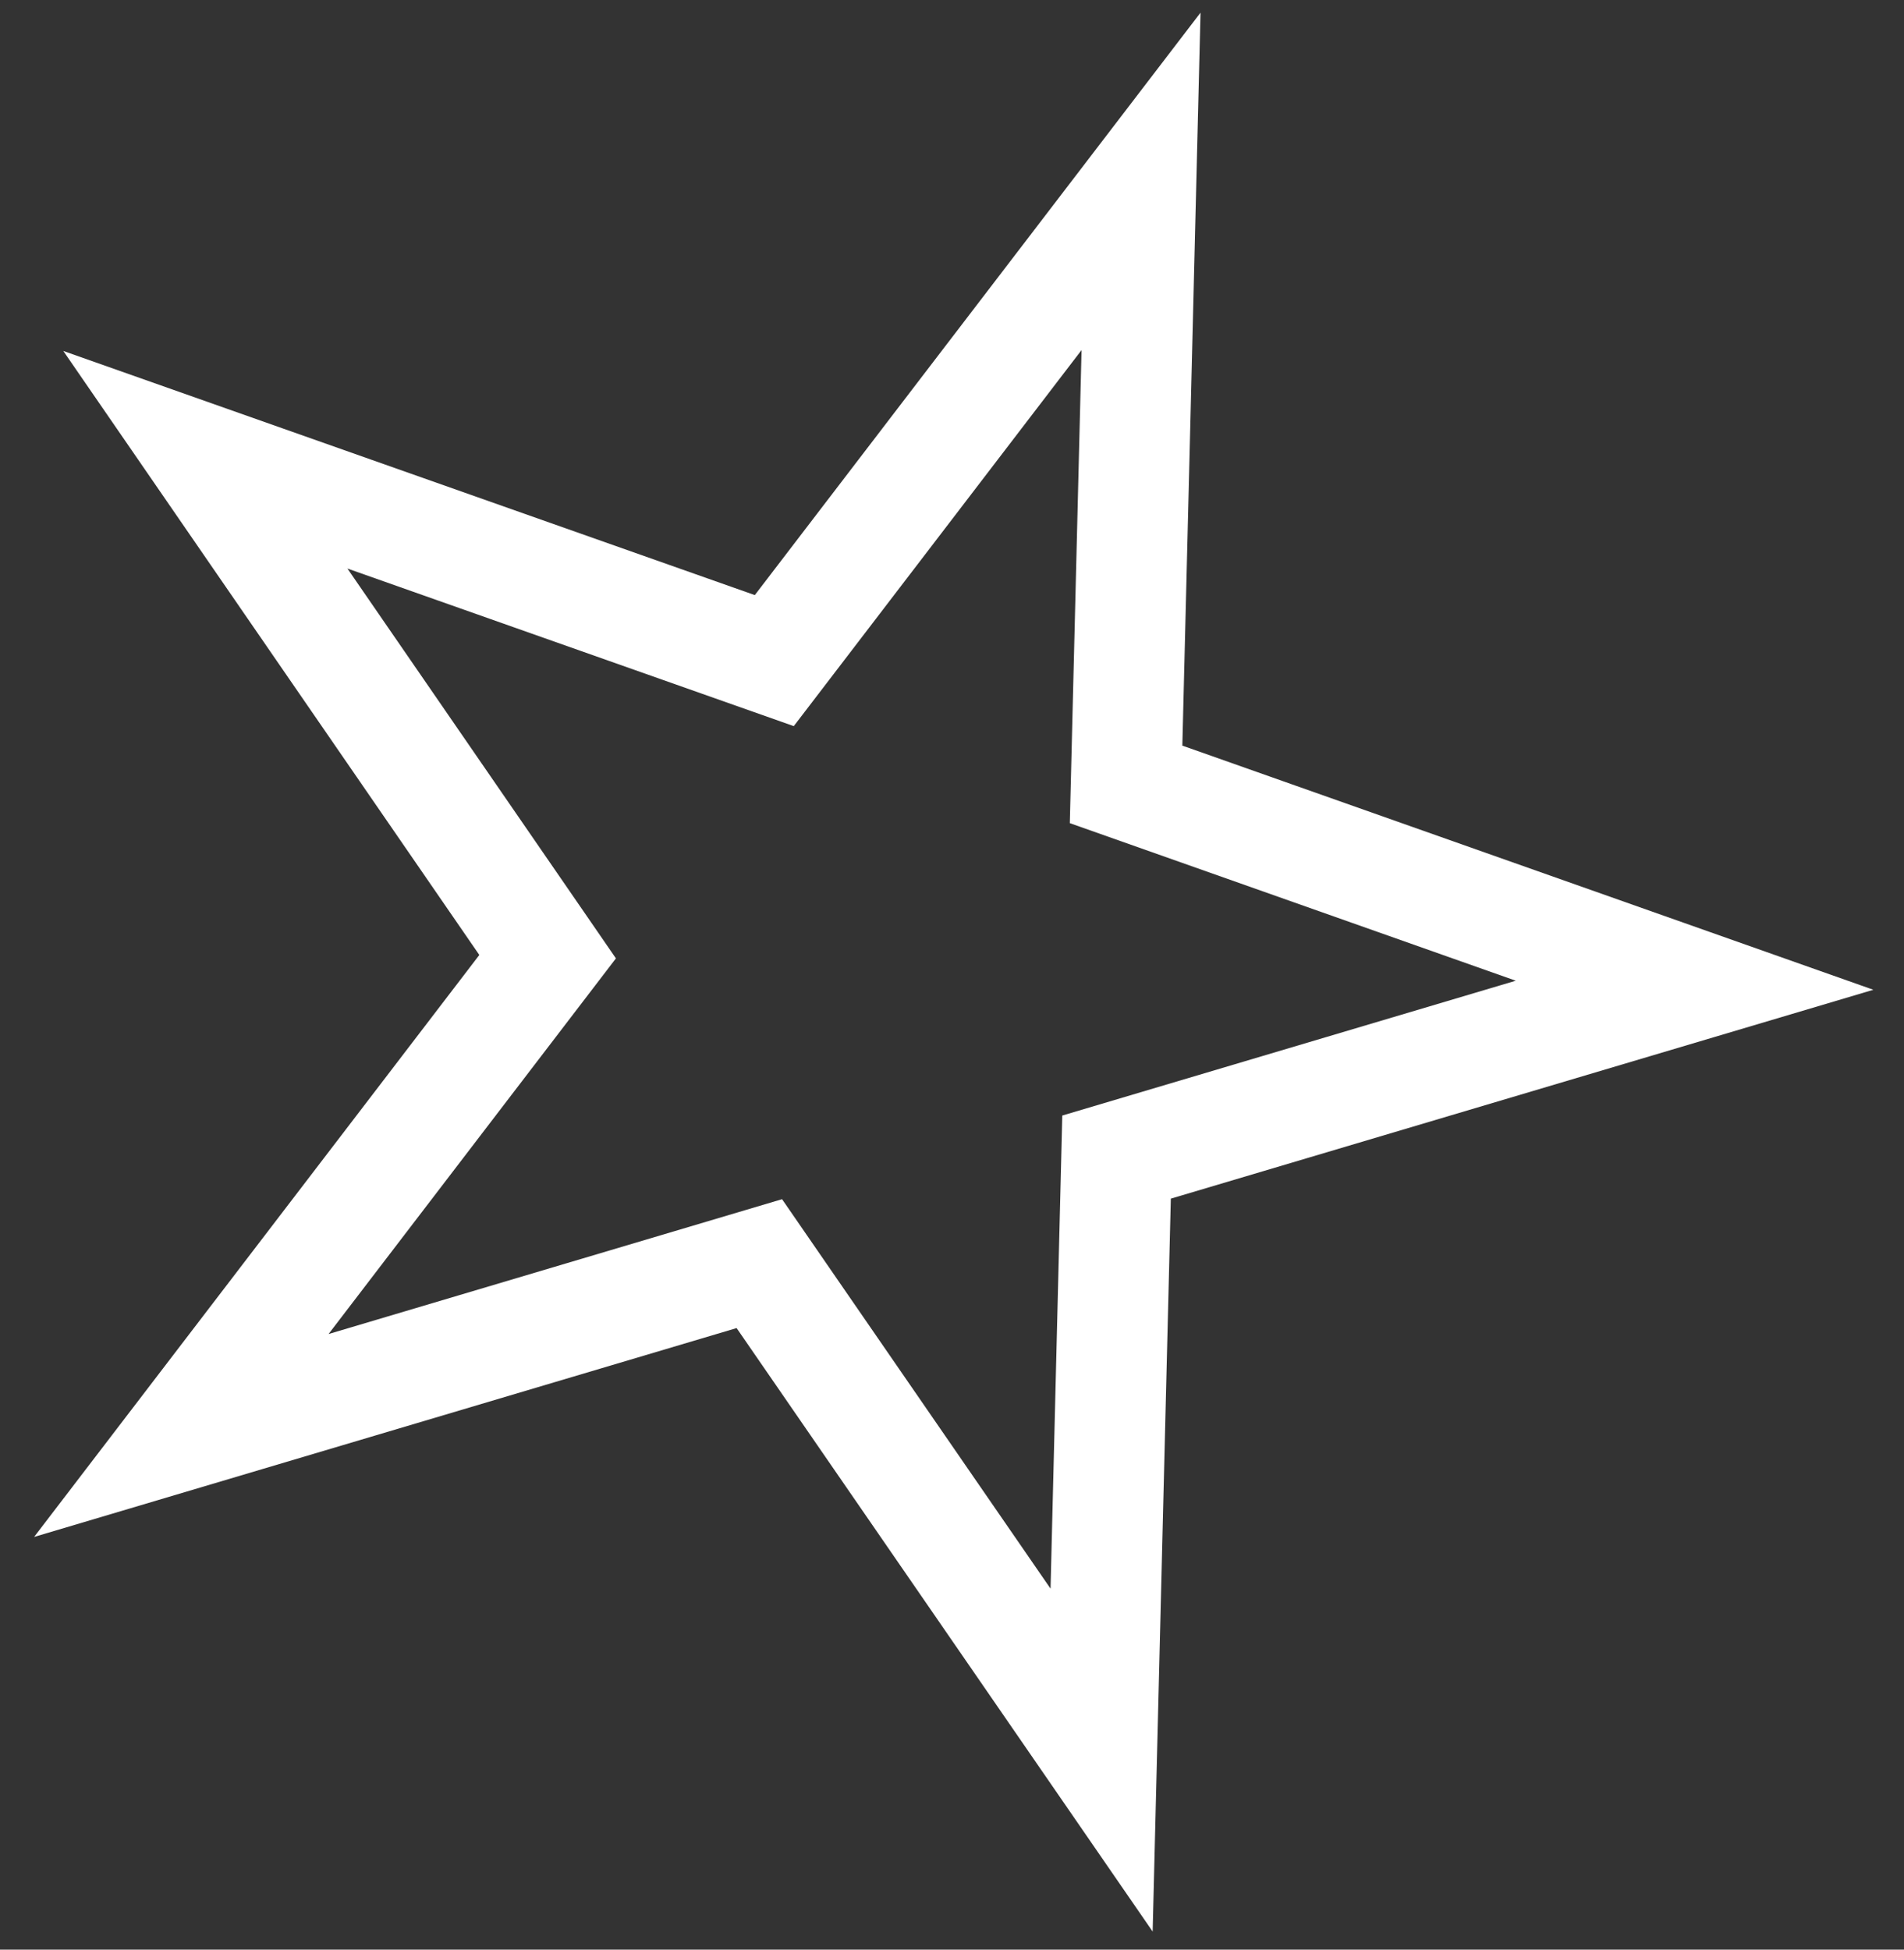 <svg width="42" height="43" viewBox="0 0 42 43" fill="none" xmlns="http://www.w3.org/2000/svg">
<rect x="0" y="0" width="42" height="43" fill="#333333" stroke="none"/>
<path d="M25.17 4L24.84 17.3L37.38 21.73L24.63 25.52L24.3 38.82L16.75 27.87L4 31.66L12.08 21.1L4.53 10.14L17.08 14.57L25.17 4Z" stroke="white" stroke-width="2.439" stroke-miterlimit="10"/>
</svg>
